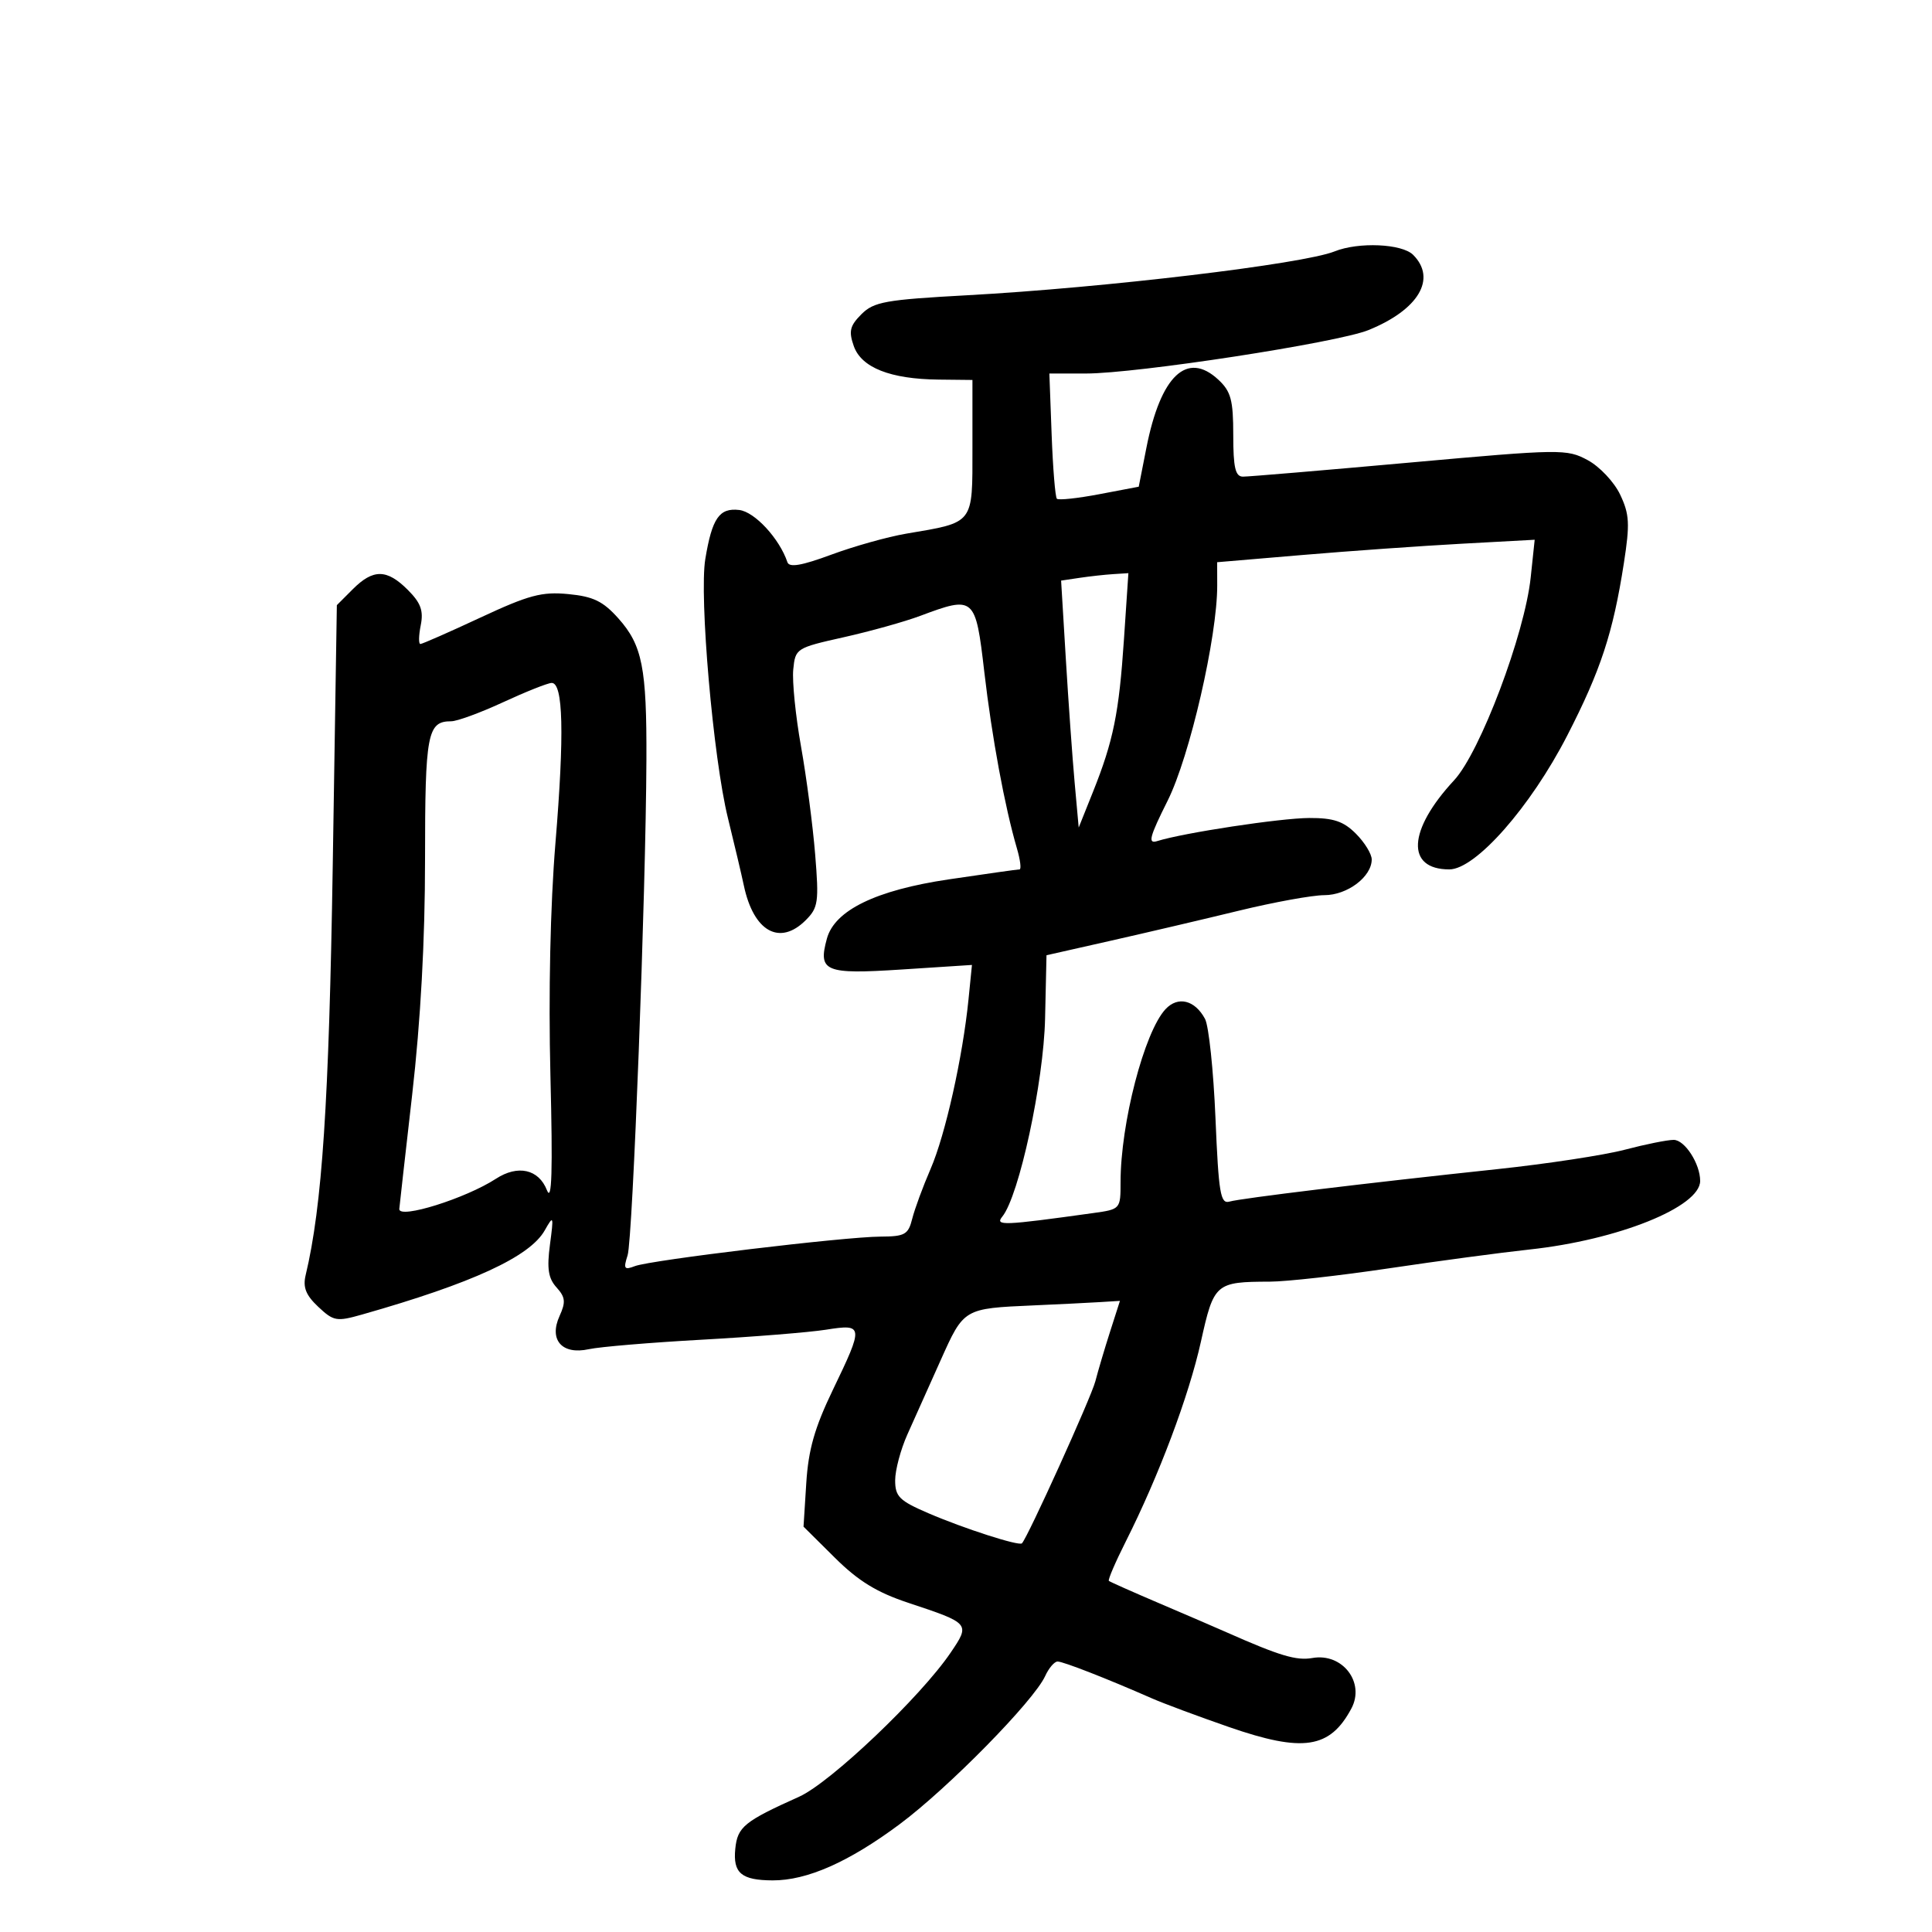 <svg xmlns="http://www.w3.org/2000/svg" width="300" height="300" viewBox="0 0 300 300" version="1.1">
	<path d="M 207.235 39.037 C 202.347 41.001, 171.531 44.680, 150.215 45.845 C 137.485 46.540, 135.695 46.861, 133.764 48.791 C 131.969 50.587, 131.765 51.430, 132.571 53.728 C 133.748 57.086, 138.239 58.863, 145.750 58.944 L 151 59 151 69.525 C 151 81.507, 151.341 81.064, 140.701 82.870 C 137.841 83.356, 132.614 84.821, 129.086 86.127 C 124.476 87.833, 122.559 88.162, 122.269 87.298 C 121.042 83.643, 117.191 79.471, 114.785 79.190 C 111.696 78.829, 110.571 80.455, 109.519 86.807 C 108.555 92.623, 110.745 117.721, 113.026 127 C 114.040 131.125, 115.155 135.850, 115.503 137.500 C 117.013 144.658, 121.071 146.929, 125.119 142.881 C 127.056 140.944, 127.181 140.067, 126.575 132.631 C 126.211 128.159, 125.223 120.633, 124.381 115.907 C 123.539 111.181, 122.996 105.810, 123.175 103.973 C 123.495 100.686, 123.620 100.605, 131 98.953 C 135.125 98.030, 140.469 96.538, 142.876 95.637 C 151.320 92.478, 151.479 92.617, 152.844 104.356 C 154.023 114.500, 156.016 125.278, 157.910 131.750 C 158.432 133.537, 158.612 135, 158.309 135 C 158.005 135, 153.061 135.697, 147.322 136.549 C 136.016 138.228, 129.605 141.344, 128.400 145.748 C 126.998 150.866, 128.085 151.317, 139.980 150.546 L 150.925 149.836 150.391 155.168 C 149.494 164.131, 146.789 176.233, 144.505 181.500 C 143.313 184.250, 142.028 187.738, 141.649 189.250 C 141.036 191.704, 140.506 192.002, 136.731 192.020 C 131.136 192.046, 101.029 195.663, 98.589 196.602 C 96.928 197.241, 96.780 197.022, 97.455 194.919 C 98.250 192.442, 100.292 138.667, 100.375 118 C 100.433 103.684, 99.740 100.189, 96.018 96.020 C 93.639 93.356, 92.127 92.623, 88.241 92.249 C 84.133 91.854, 82.108 92.396, 74.609 95.893 C 69.765 98.152, 65.565 100, 65.276 100 C 64.987 100, 65.012 98.692, 65.331 97.093 C 65.785 94.826, 65.342 93.614, 63.320 91.593 C 60.075 88.347, 57.953 88.320, 54.789 91.483 L 52.306 93.967 51.671 134.233 C 51.089 171.177, 50.024 187.302, 47.460 198.009 C 47.008 199.894, 47.496 201.117, 49.418 202.923 C 51.806 205.166, 52.263 205.246, 56.239 204.116 C 73.369 199.248, 82.273 195.144, 84.586 191.052 C 85.956 188.629, 85.997 188.742, 85.395 193.289 C 84.905 196.992, 85.137 198.494, 86.418 199.910 C 87.791 201.427, 87.872 202.186, 86.891 204.341 C 85.194 208.065, 87.268 210.416, 91.443 209.500 C 93.124 209.131, 101.025 208.469, 109 208.027 C 116.975 207.586, 125.638 206.888, 128.250 206.477 C 134.113 205.553, 134.143 205.819, 129.313 215.846 C 126.497 221.693, 125.526 225.100, 125.199 230.278 L 124.771 237.057 129.636 241.884 C 133.270 245.491, 136.143 247.258, 141 248.871 C 150.655 252.079, 150.678 252.106, 147.610 256.631 C 142.964 263.484, 128.951 276.808, 124.097 278.989 C 115.559 282.825, 114.519 283.673, 114.176 287.074 C 113.796 290.845, 115.114 291.963, 119.967 291.985 C 125.312 292.008, 131.808 289.136, 139.696 283.263 C 147.249 277.639, 160.537 264.109, 162.293 260.257 C 162.858 259.016, 163.728 258, 164.225 258 C 165.097 258, 171.925 260.667, 178.817 263.698 C 180.641 264.501, 186.041 266.512, 190.817 268.167 C 202.339 272.162, 206.503 271.535, 209.838 265.302 C 212.007 261.250, 208.449 256.631, 203.792 257.454 C 201.305 257.894, 198.723 257.122, 190.500 253.481 C 188.850 252.750, 184.125 250.713, 180 248.954 C 175.875 247.194, 172.358 245.631, 172.185 245.479 C 172.011 245.327, 173.195 242.569, 174.815 239.351 C 179.950 229.152, 184.605 216.769, 186.478 208.329 C 188.491 199.255, 188.741 199.038, 197.195 199.014 C 199.777 199.006, 208.102 198.074, 215.695 196.942 C 223.288 195.810, 233.100 194.497, 237.500 194.023 C 251.236 192.546, 264 187.416, 264 183.373 C 264 180.707, 261.608 177, 259.888 177 C 258.903 177, 255.488 177.687, 252.299 178.527 C 249.109 179.367, 240.200 180.724, 232.500 181.543 C 212.255 183.695, 192.749 186.059, 190.901 186.585 C 189.511 186.980, 189.227 185.281, 188.738 173.618 C 188.429 166.236, 187.699 159.306, 187.116 158.216 C 185.543 155.277, 182.904 154.631, 180.974 156.711 C 177.679 160.263, 174 174.431, 174 183.570 C 174 187.755, 173.982 187.775, 169.750 188.364 C 155.726 190.316, 154.463 190.365, 155.641 188.910 C 158.246 185.690, 162.057 168.041, 162.279 158.173 L 162.500 148.329 172.500 146.071 C 178 144.829, 186.954 142.730, 192.398 141.406 C 197.842 140.083, 203.804 139, 205.648 139 C 209.214 139, 213 136.144, 213 133.455 C 213 132.605, 211.895 130.805, 210.545 129.455 C 208.614 127.523, 207.069 127.004, 203.295 127.018 C 198.822 127.036, 183.759 129.323, 179.695 130.602 C 178.200 131.072, 178.477 129.995, 181.308 124.335 C 184.745 117.465, 189.029 98.862, 189.009 90.900 L 189 87.300 202.250 86.178 C 209.537 85.560, 220.631 84.775, 226.902 84.433 L 238.305 83.812 237.687 89.656 C 236.752 98.491, 229.835 116.812, 225.789 121.166 C 218.602 128.902, 218.275 135, 225.048 135 C 229.125 135, 237.656 125.316, 243.361 114.213 C 248.561 104.092, 250.474 98.267, 252.158 87.422 C 253.104 81.332, 253.023 79.850, 251.576 76.801 C 250.650 74.849, 248.388 72.447, 246.539 71.451 C 243.290 69.701, 242.421 69.713, 218.842 71.835 C 205.454 73.040, 193.825 74.020, 193 74.013 C 191.823 74.003, 191.500 72.612, 191.500 67.557 C 191.500 62.115, 191.141 60.780, 189.191 58.964 C 184.326 54.431, 180.218 58.320, 178.009 69.551 L 176.823 75.576 170.697 76.740 C 167.328 77.381, 164.364 77.698, 164.112 77.445 C 163.859 77.192, 163.493 72.714, 163.298 67.493 L 162.945 58 168.617 58 C 176.543 58, 207.666 53.215, 212.500 51.253 C 220.276 48.098, 223.135 43.278, 219.429 39.571 C 217.697 37.840, 210.950 37.544, 207.235 39.037 M 167.634 89.727 L 164.768 90.155 165.502 102.328 C 165.906 109.022, 166.520 117.650, 166.868 121.500 L 167.500 128.500 169.702 123 C 172.886 115.046, 173.758 110.756, 174.529 99.250 L 175.216 89 172.858 89.150 C 171.561 89.232, 169.210 89.492, 167.634 89.727 M 78.114 109.046 C 74.602 110.671, 70.979 112, 70.064 112 C 66.356 112, 66 113.879, 66 133.451 C 66 146.004, 65.318 158.472, 64 170 C 62.900 179.624, 62 187.610, 62 187.749 C 62 189.323, 72.325 186.084, 77 183.043 C 80.411 180.824, 83.648 181.546, 84.927 184.811 C 85.693 186.768, 85.841 181.922, 85.469 167 C 85.154 154.316, 85.451 140.553, 86.249 130.904 C 87.652 113.945, 87.459 105.974, 85.649 106.046 C 85.017 106.071, 81.626 107.421, 78.114 109.046 M 160.500 202.700 C 149.622 203.180, 149.680 203.145, 146.057 211.230 C 144.265 215.228, 141.944 220.408, 140.899 222.739 C 139.855 225.071, 139 228.278, 139 229.866 C 139 232.389, 139.650 233.033, 144.155 234.971 C 149.707 237.360, 158.231 240.103, 158.686 239.647 C 159.574 238.760, 169.433 217, 170.081 214.500 C 170.508 212.850, 171.543 209.363, 172.381 206.750 L 173.904 202 170.702 202.196 C 168.941 202.304, 164.350 202.531, 160.500 202.700" stroke="none" fill="black" fill-rule="evenodd"/>
</svg>